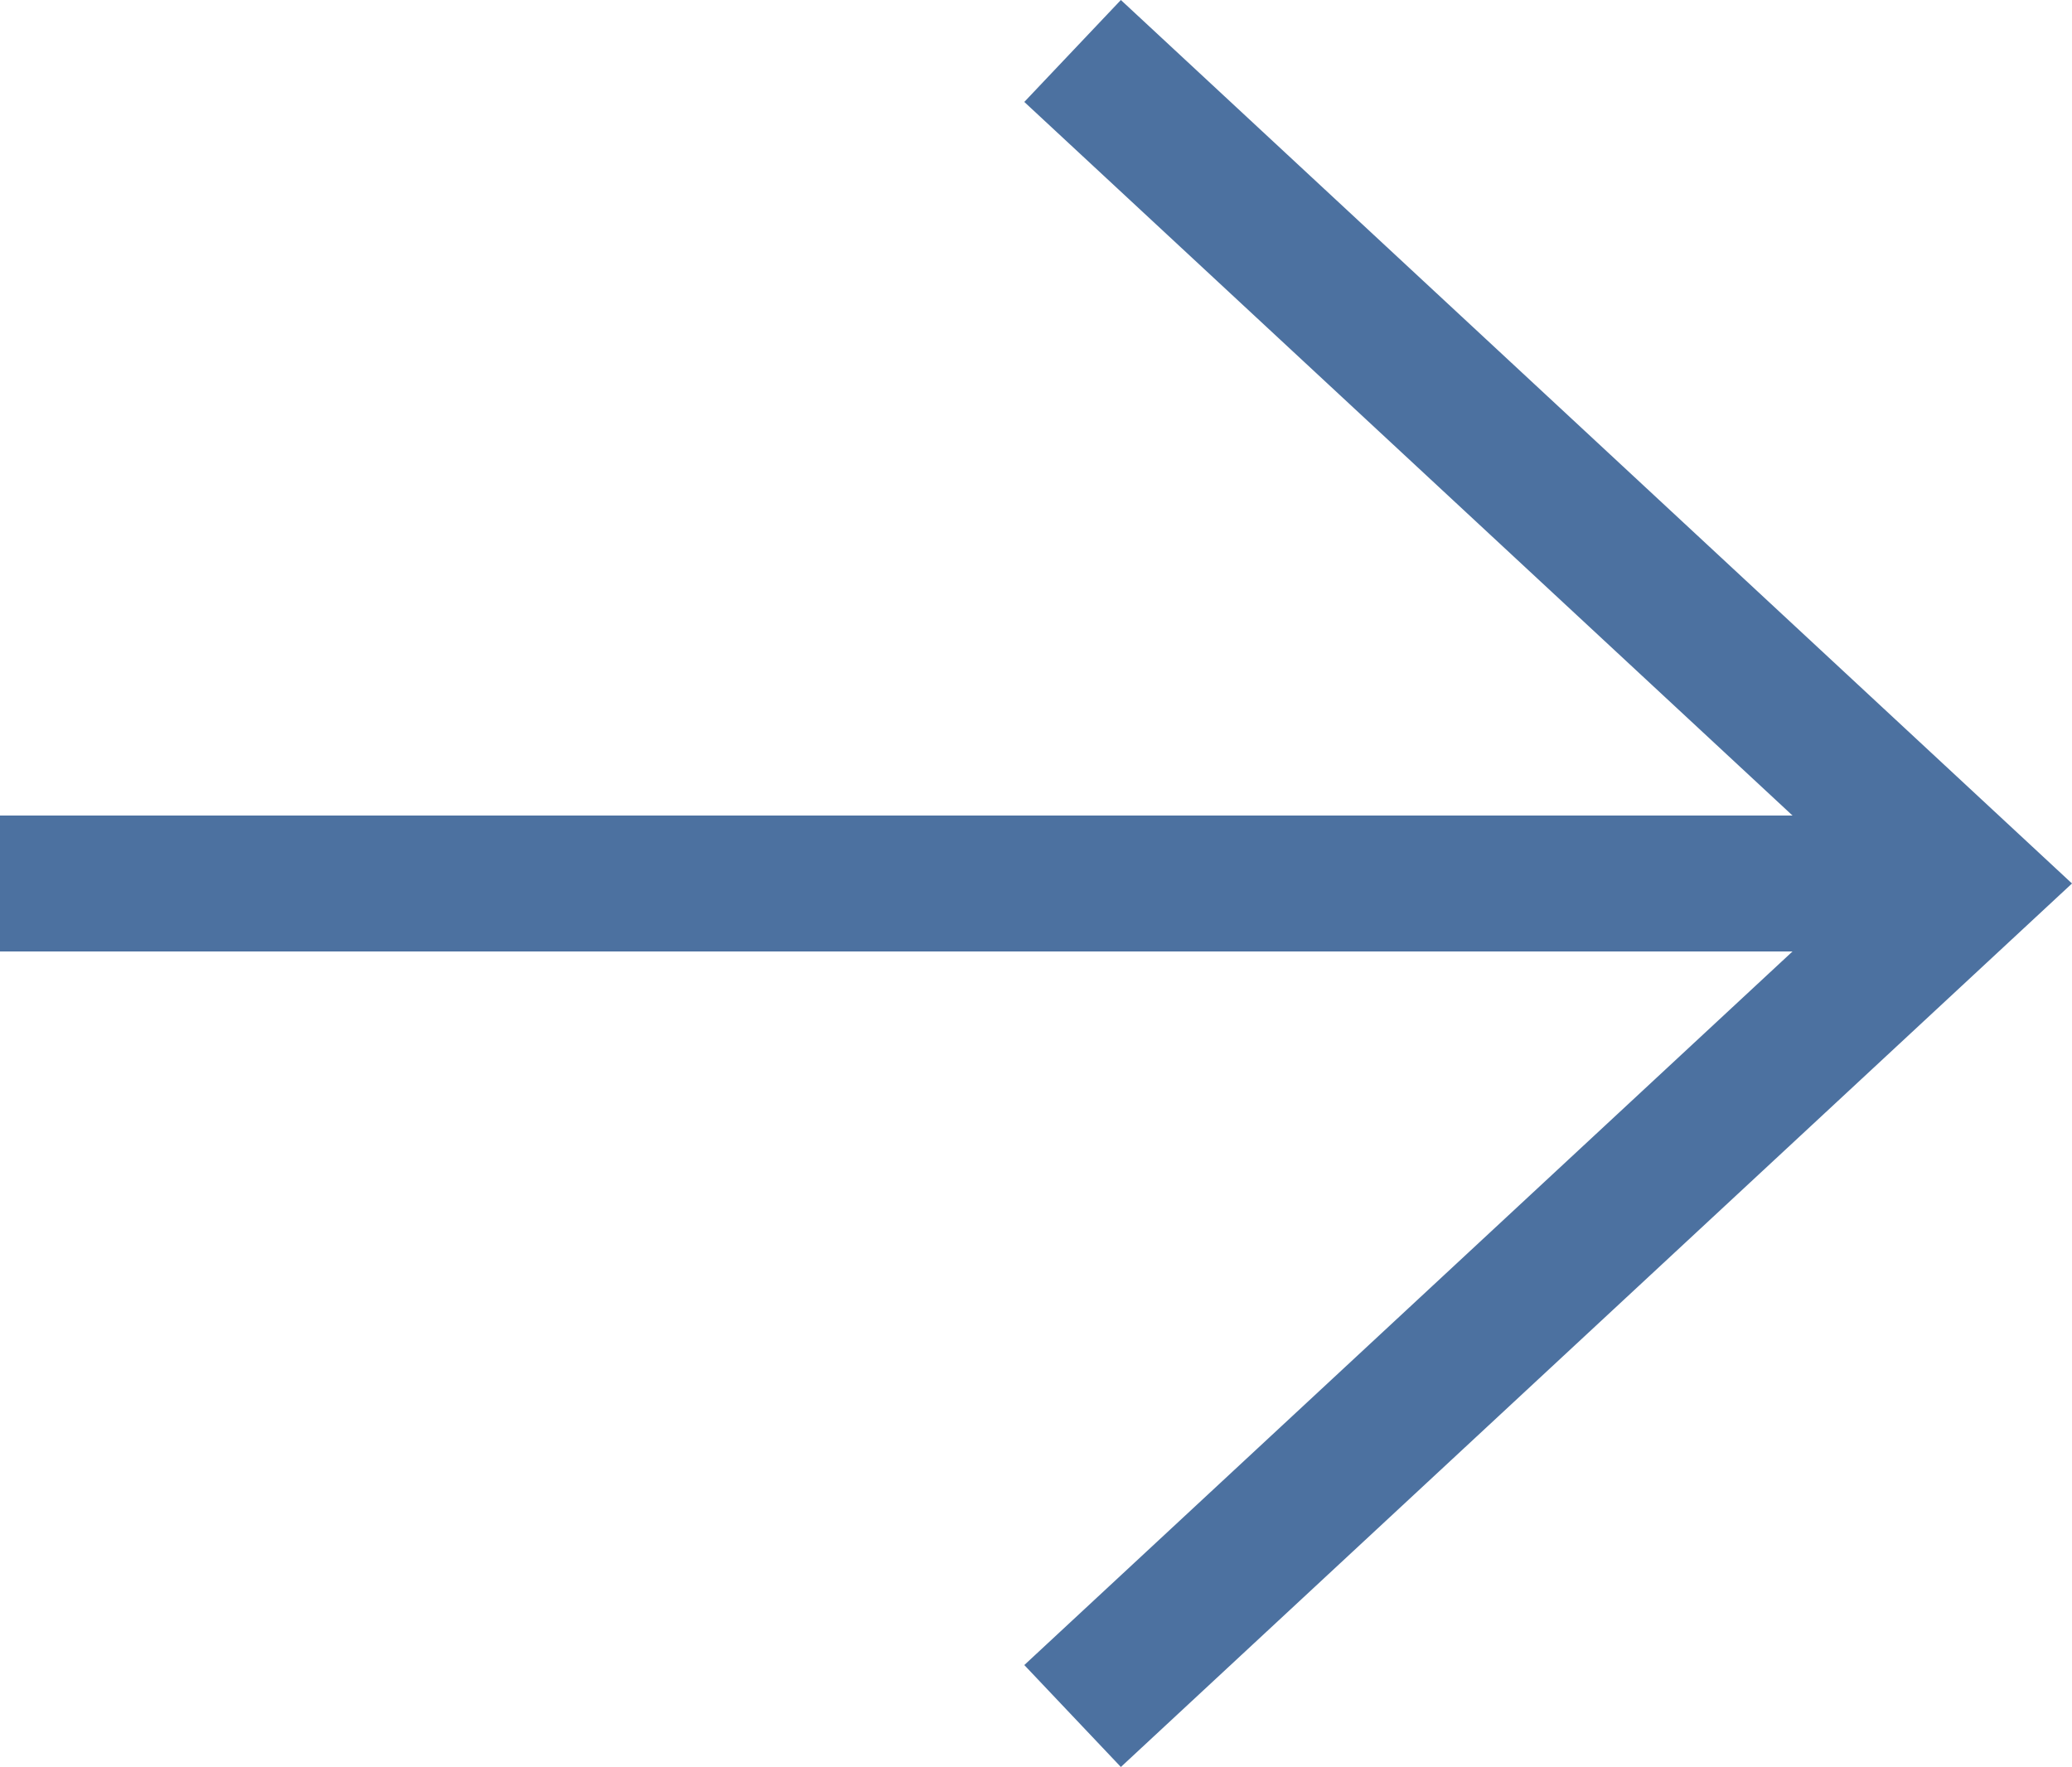 <svg width="197" height="168" viewBox="0 0 197 168" fill="none" xmlns="http://www.w3.org/2000/svg">
<path d="M-3.98065e-06 77.538L170.427 77.538L97.387 9.692L106.569 0L197 84L106.569 168L97.387 158.308L170.427 90.462L-3.98065e-06 90.462V77.538Z" fill="#4C71A0"/>
</svg>
